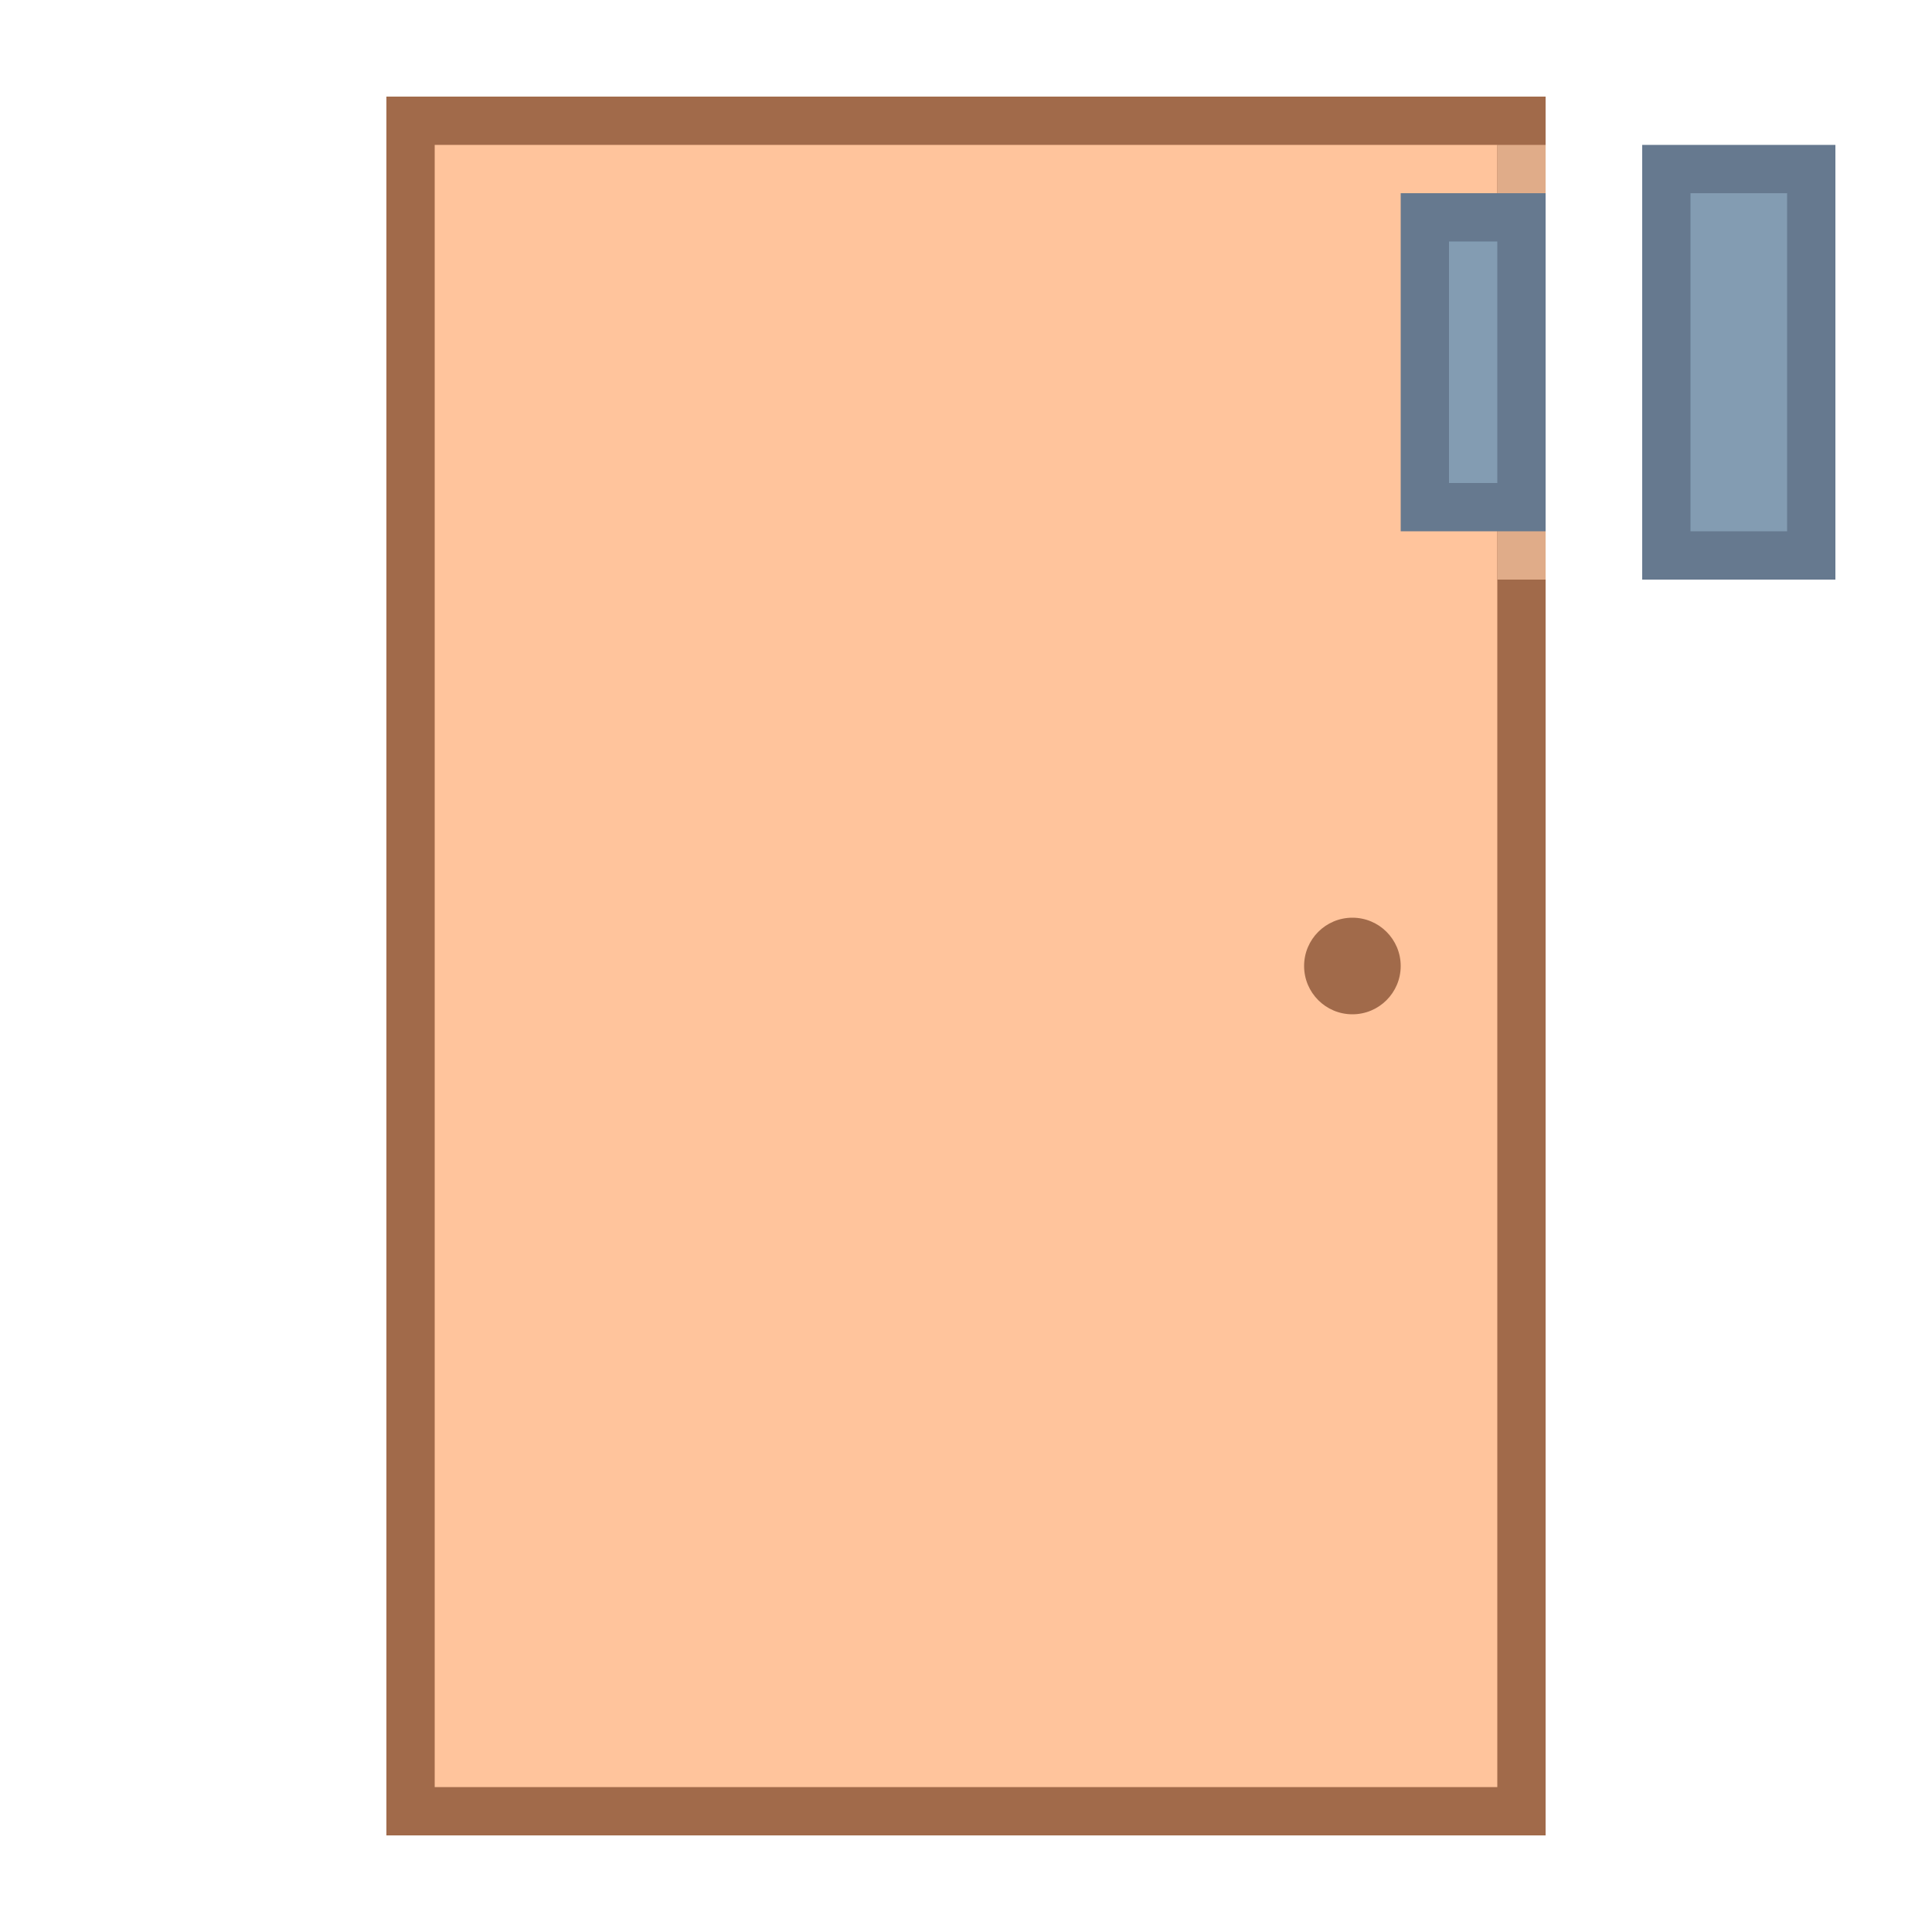 <svg viewBox="0 0 40 40" xmlns="http://www.w3.org/2000/svg"><path fill="#ffc49c" d="M8.5 2.5h23v35h-23z"></path><path d="M31 3v34H9V3h22m1-1H8v36h24V2z" fill="#a16a4a"></path><circle cx="28" cy="20" r="1" fill="#a16a4a"></circle><path fill="#839cb2" d="M34.5 3.5h3v8h-3z"></path><path d="M37 4v7h-2V4h2m1-1h-4v9h4V3z" fill="#66798f"></path><path fill="#e0ac89" d="M31 3h1v9h-1z"></path><g><path fill="#839cb2" d="M29.5 4.5h2v6h-2z"></path><path d="M31 5v5h-1V5h1m1-1h-3v7h3V4z" fill="#66798f"></path></g></svg>